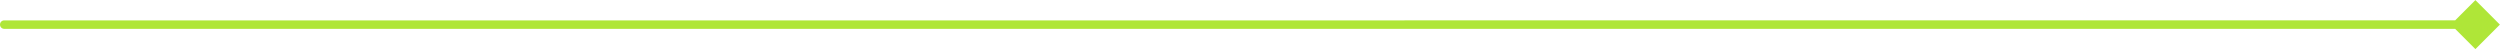 <svg width="1473" height="29" viewBox="0 0 1473 29" fill="none" xmlns="http://www.w3.org/2000/svg">
<path d="M2.5 12.002C1.119 12.002 -0 13.121 -0 14.502C-0 15.882 1.119 17.002 2.5 17.002L2.5 12.002ZM1472.93 14.499L1458.5 0.066L1444.07 14.499L1458.5 28.933L1472.93 14.499ZM2.5 17.002L1458.5 17L1458.5 11.999L2.5 12.002L2.5 17.002Z" fill="#AFE638"/>
</svg>
